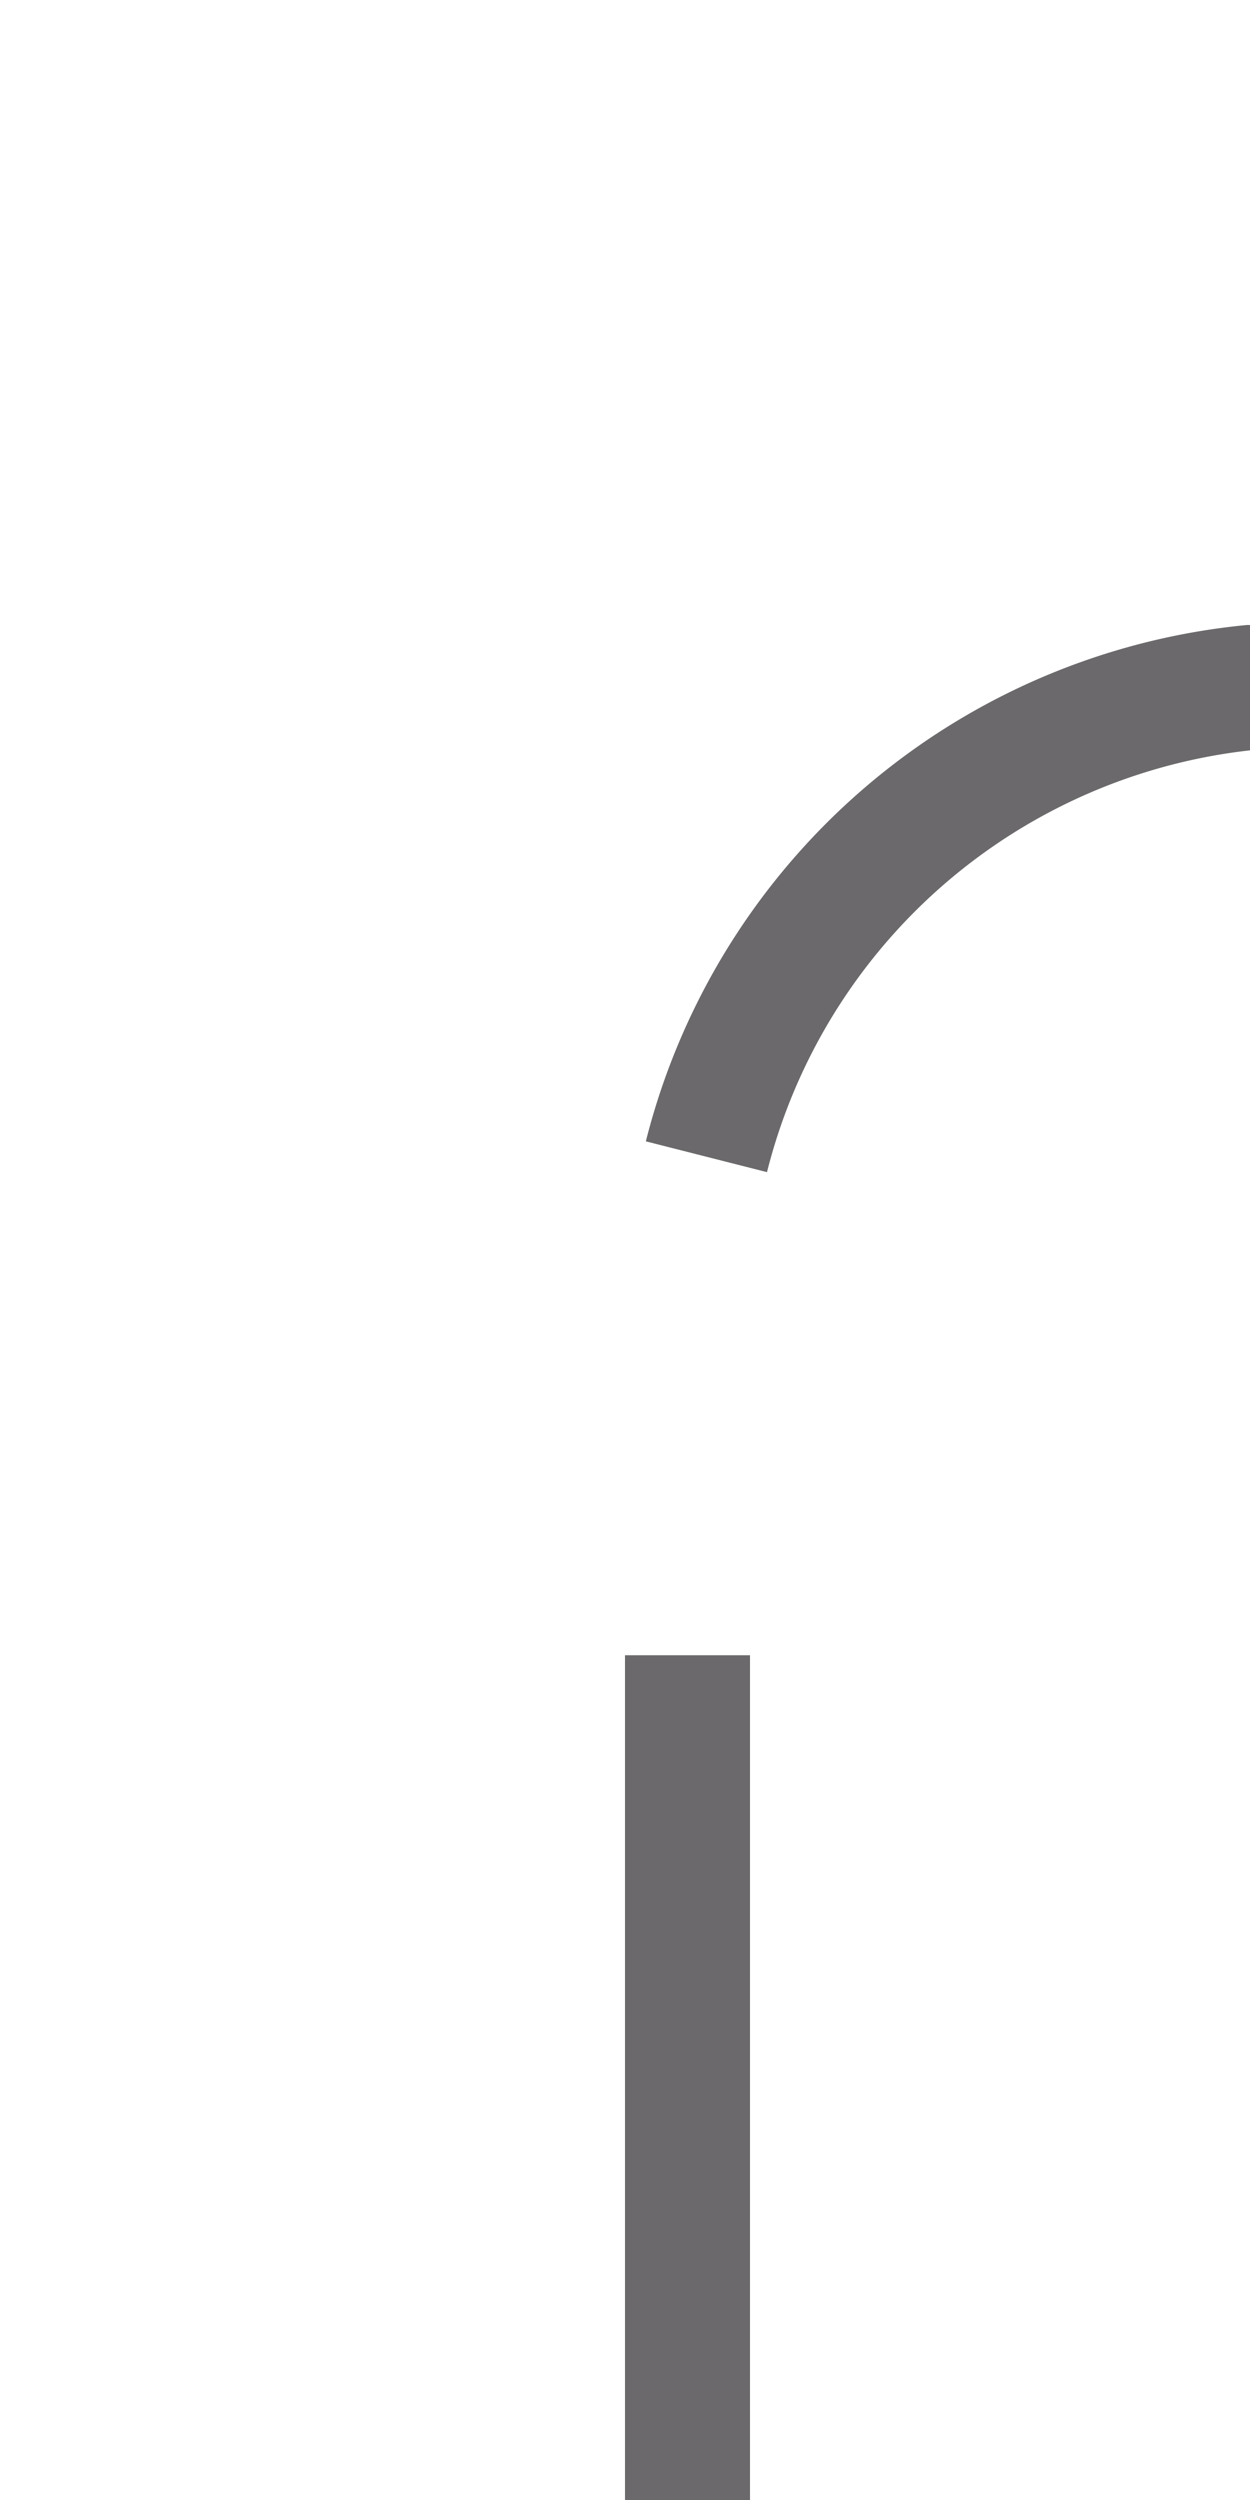 ﻿<?xml version="1.0" encoding="utf-8"?>
<svg version="1.1" xmlns:xlink="http://www.w3.org/1999/xlink" width="10px" height="20px" preserveAspectRatio="xMidYMin meet" viewBox="1774 615  8 20" xmlns="http://www.w3.org/2000/svg">
  <path d="M 1840.5 595  L 1840.5 615  A 5 5 0 0 1 1835.5 620.5 L 1783 620.5  A 5 5 0 0 0 1778.5 625.5 L 1778.5 635  " stroke-width="1" stroke-dasharray="9,4" stroke="#6b696b" fill="none" />
</svg>